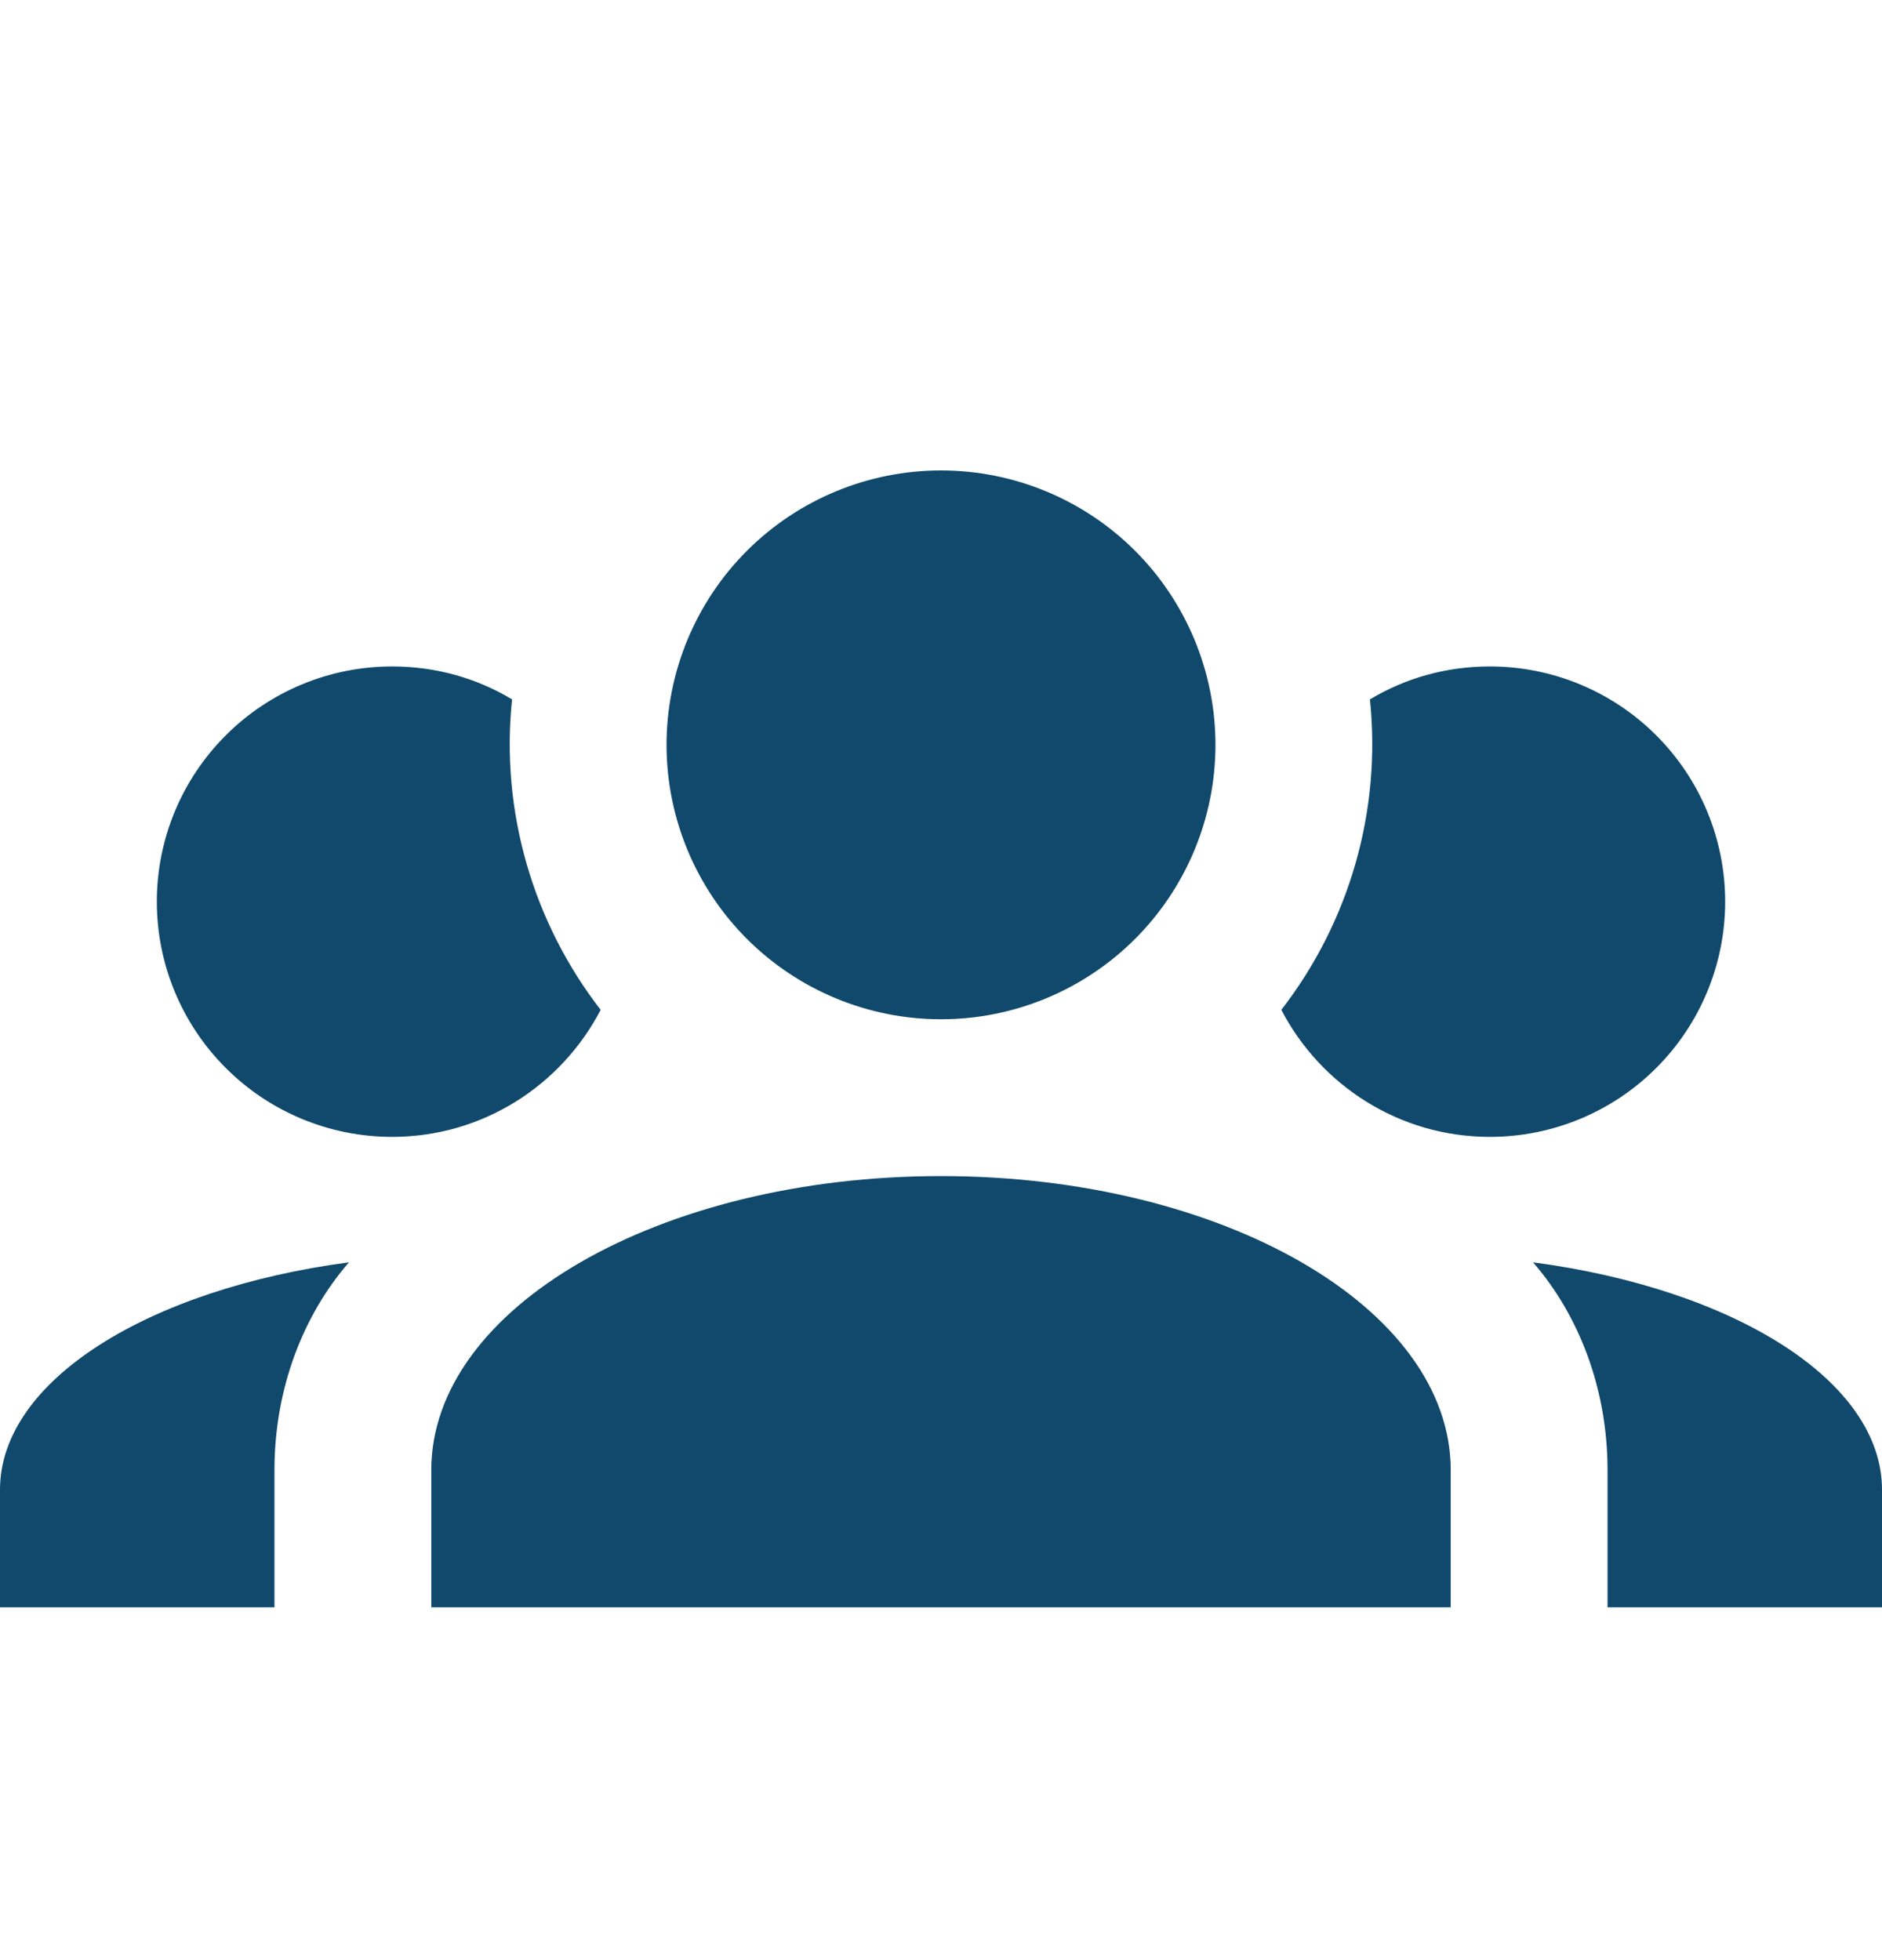 <svg width="24" height="25" viewBox="0 0 24 25" fill="none" xmlns="http://www.w3.org/2000/svg">
<path d="M12 6C12.928 6 13.819 6.369 14.475 7.025C15.131 7.681 15.5 8.572 15.5 9.5C15.5 10.428 15.131 11.319 14.475 11.975C13.819 12.631 12.928 13 12 13C11.072 13 10.181 12.631 9.525 11.975C8.869 11.319 8.5 10.428 8.5 9.5C8.5 8.572 8.869 7.681 9.525 7.025C10.181 6.369 11.072 6 12 6ZM5 8.5C5.56 8.5 6.08 8.65 6.53 8.92C6.38 10.35 6.8 11.77 7.66 12.88C7.16 13.84 6.16 14.5 5 14.5C4.204 14.5 3.441 14.184 2.879 13.621C2.316 13.059 2 12.296 2 11.5C2 10.704 2.316 9.941 2.879 9.379C3.441 8.816 4.204 8.5 5 8.5ZM19 8.5C19.796 8.5 20.559 8.816 21.121 9.379C21.684 9.941 22 10.704 22 11.5C22 12.296 21.684 13.059 21.121 13.621C20.559 14.184 19.796 14.5 19 14.5C17.84 14.5 16.84 13.84 16.34 12.88C17.212 11.754 17.617 10.336 17.47 8.92C17.92 8.65 18.44 8.5 19 8.5ZM5.5 18.75C5.5 16.68 8.41 15 12 15C15.59 15 18.5 16.68 18.5 18.75V20.5H5.5V18.75ZM0 20.5V19C0 17.61 1.89 16.44 4.45 16.1C3.86 16.78 3.5 17.72 3.5 18.75V20.5H0ZM24 20.5H20.5V18.75C20.5 17.72 20.14 16.78 19.55 16.1C22.11 16.44 24 17.61 24 19V20.5Z" fill="#10496C"/>
</svg>
